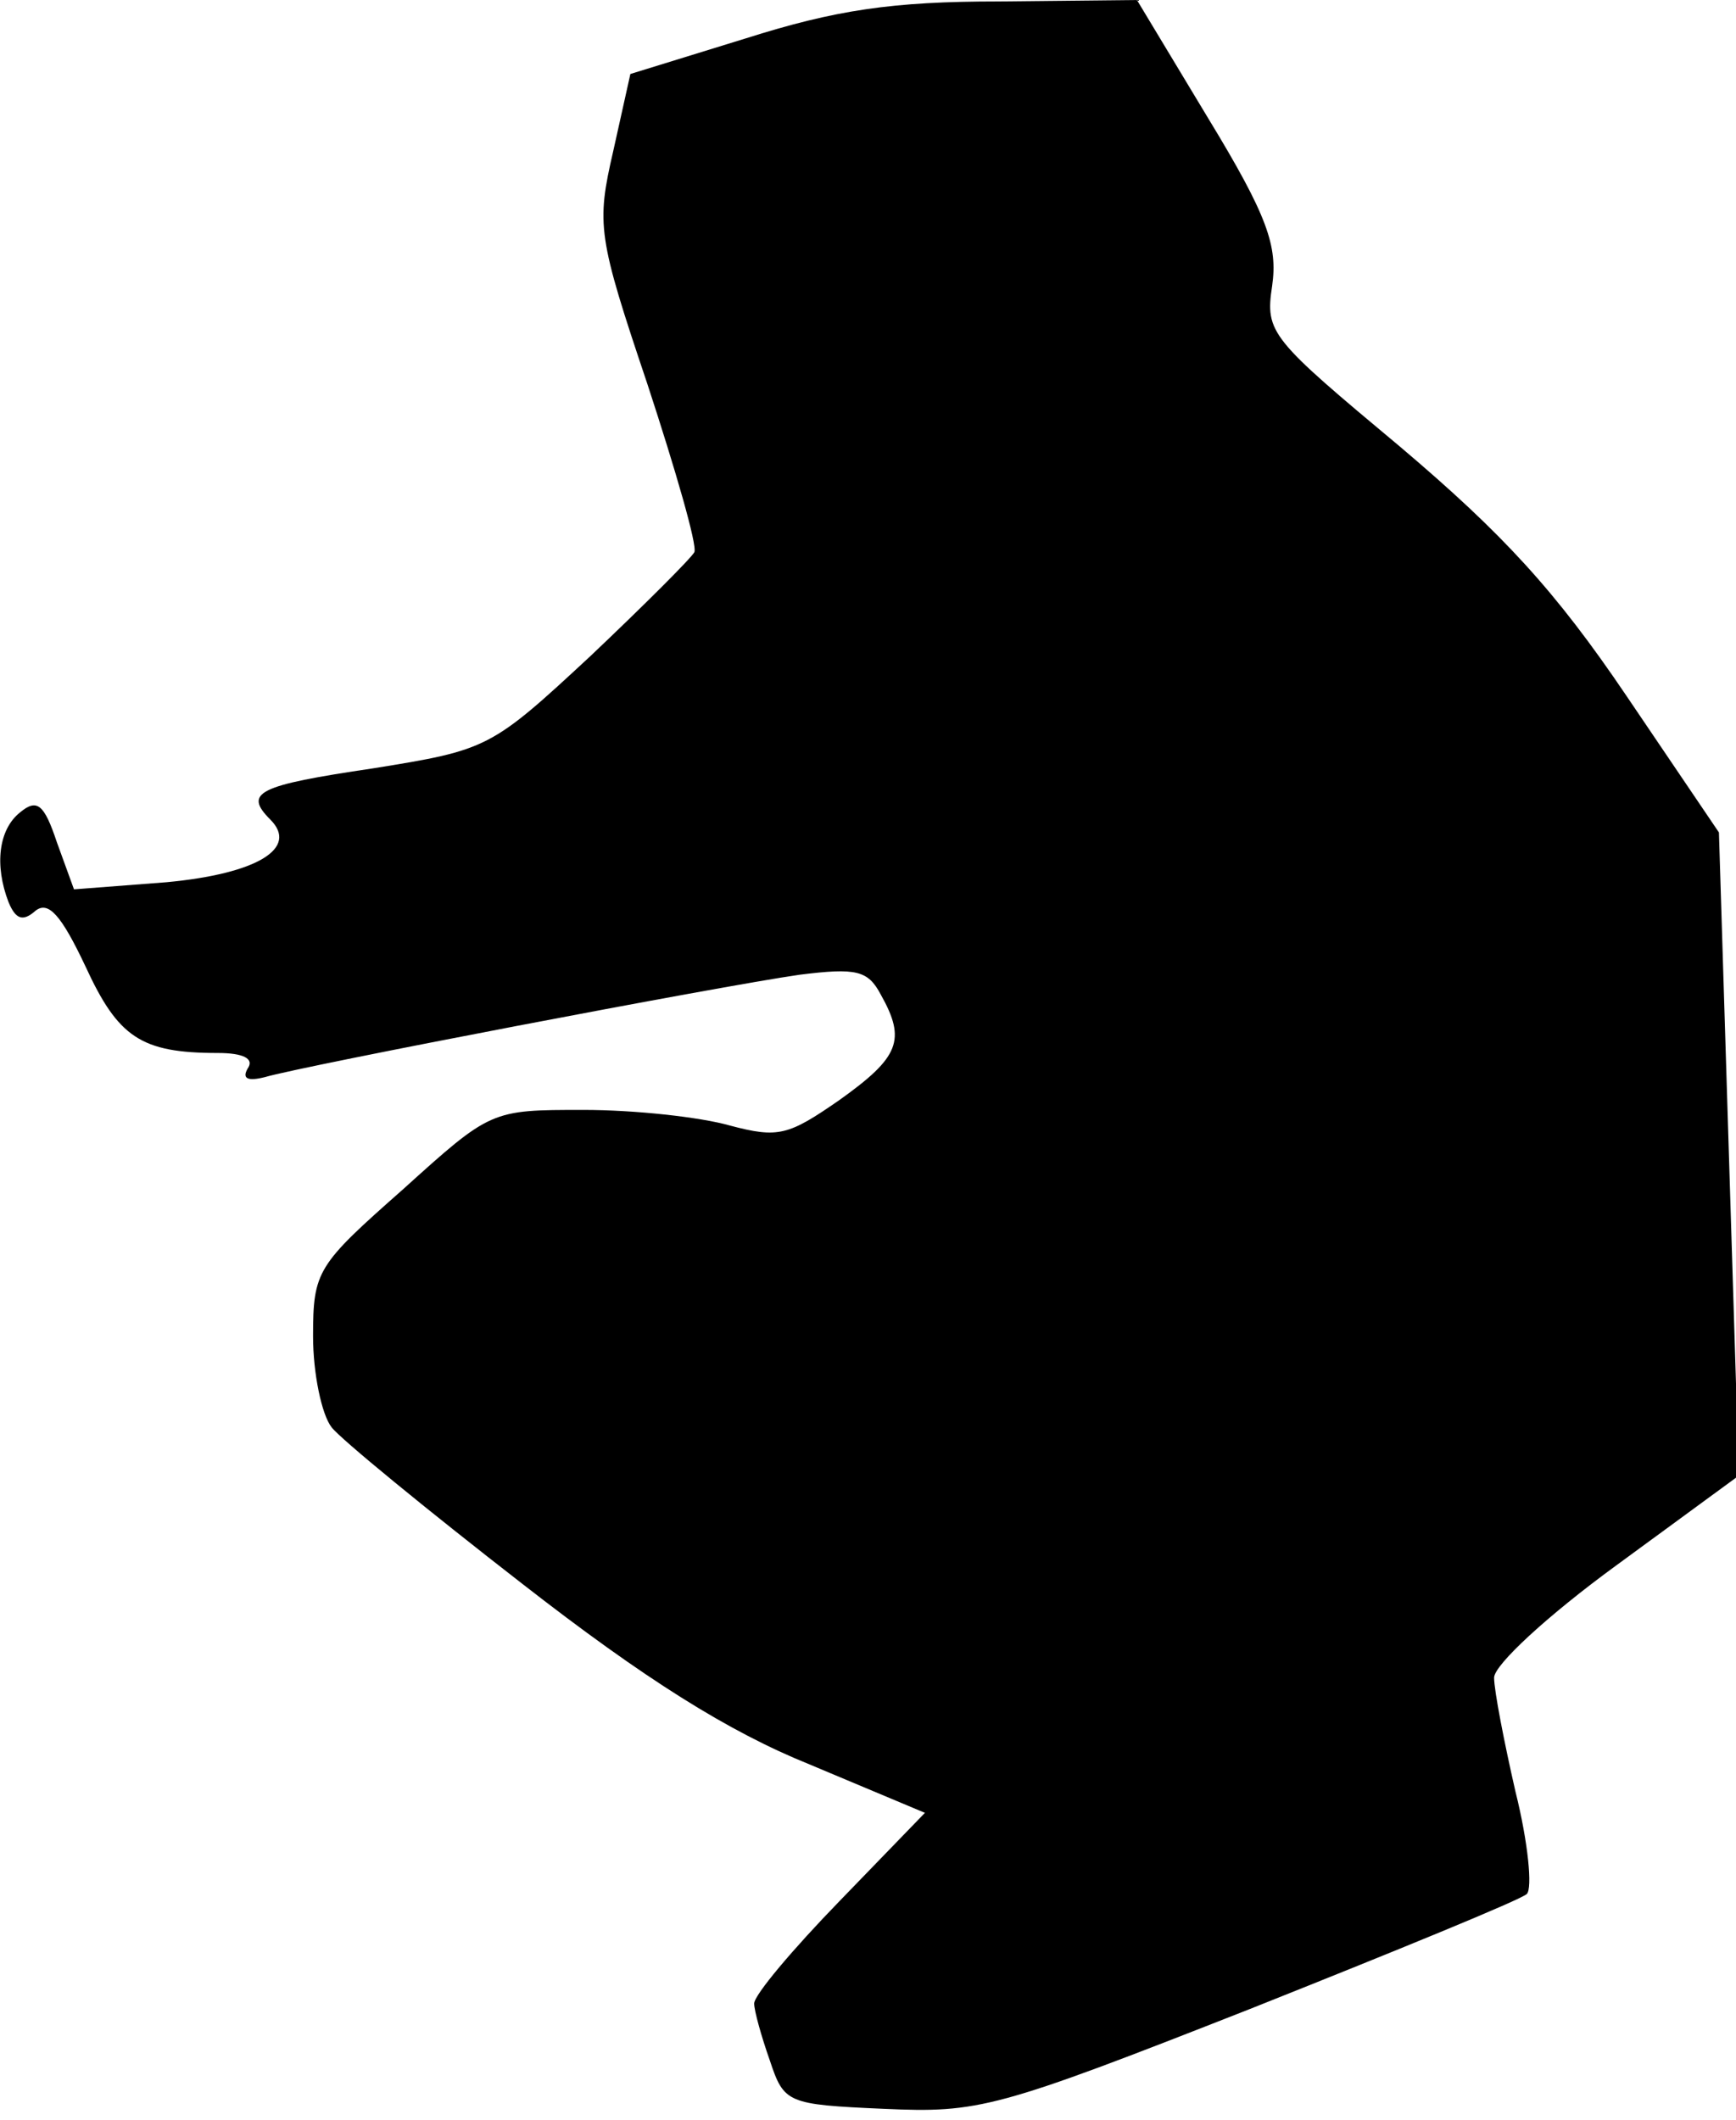 <?xml version="1.0" standalone="no"?>
<!DOCTYPE svg PUBLIC "-//W3C//DTD SVG 20010904//EN"
 "http://www.w3.org/TR/2001/REC-SVG-20010904/DTD/svg10.dtd">
<svg version="1.0" xmlns="http://www.w3.org/2000/svg"
 width="122pt" height="149pt" viewBox="0 0 122 149"
 preserveAspectRatio="xMidYMid meet">
<g transform="translate(0,149) scale(0.1,-0.1)"
fill="#000000" stroke="none">
<path fill="#000000" stroke="none" d="M524 1463 l-81 -25 -12 -54 c-12 -52
-11 -60 24 -164 20 -61 35 -113 33 -118 -2 -4 -35 -37 -73 -73 -70 -65 -72
-66 -153 -79 -81 -12 -91 -17 -72 -36 20 -20 -9 -38 -73 -44 l-65 -5 -12 33
c-9 27 -14 31 -26 21 -15 -12 -18 -37 -8 -63 5 -12 10 -14 19 -6 9 7 18 -3 35
-39 23 -50 39 -61 93 -61 18 0 26 -4 21 -11 -4 -7 0 -9 12 -6 27 8 320 64 376
72 40 5 48 3 57 -14 18 -32 13 -44 -29 -74 -36 -25 -43 -27 -77 -18 -21 6 -67
11 -103 11 -65 0 -65 0 -127 -56 -60 -53 -63 -57 -63 -103 0 -26 6 -55 13 -64
6 -8 67 -58 134 -110 86 -67 145 -104 202 -127 l81 -34 -60 -62 c-33 -34 -60
-66 -60 -72 0 -5 5 -23 11 -40 10 -30 12 -31 80 -34 67 -3 79 0 257 70 103 41
191 77 195 81 4 4 1 36 -8 72 -8 35 -15 71 -15 80 0 9 38 44 86 79 l86 63 -7
226 -7 226 -65 96 c-50 74 -87 114 -159 175 -91 76 -95 80 -90 113 4 28 -3 49
-45 118 l-50 83 -97 -1 c-75 0 -115 -6 -178 -26z"/>
</g>
</svg>
